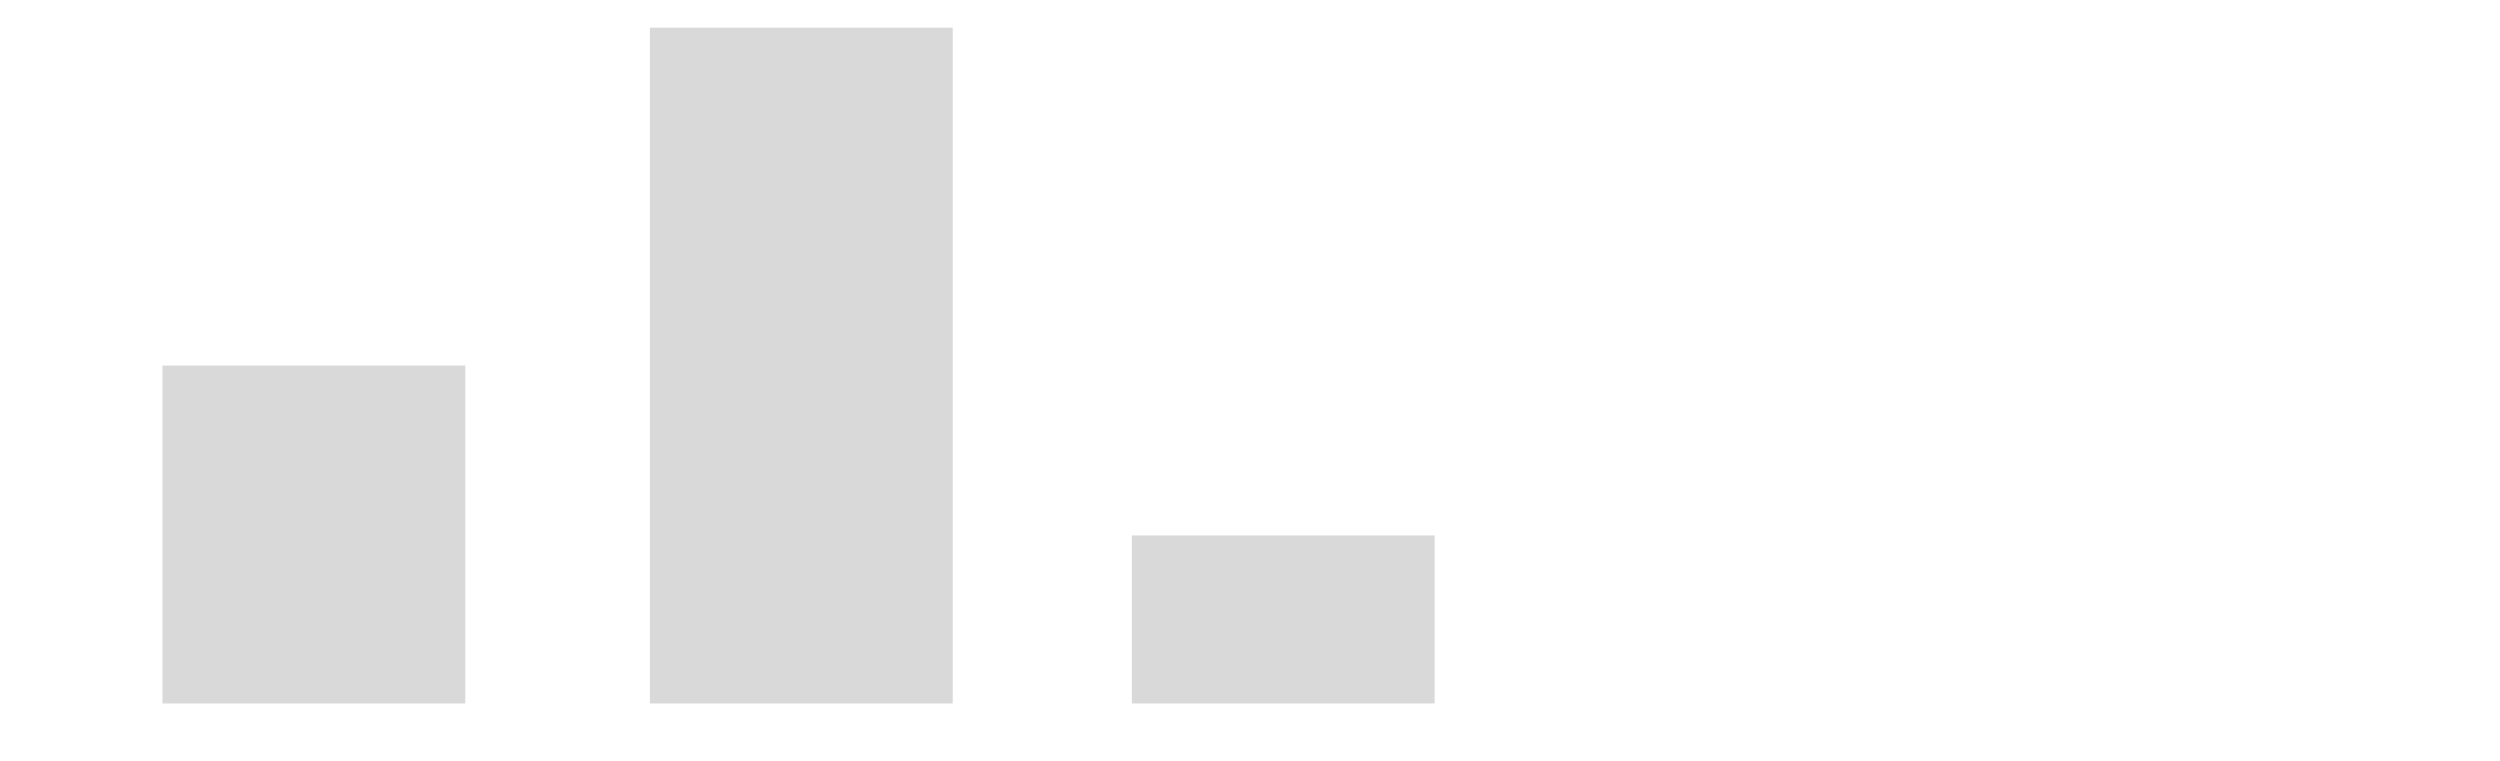 <svg class="w-full mb-20" viewBox="0 0 1354 412" fill="none" xmlns="http://www.w3.org/2000/svg">
<path class="fill-black dark:fill-white" d="M169.872 406V395.128C169.872 394.808 169.872 394.48 169.872 394.144C169.888 393.792 169.904 393.424 169.92 393.04C169.376 393.568 168.752 394.024 168.048 394.408C167.36 394.776 166.648 395.04 165.912 395.2L165.432 392.968C165.768 392.92 166.16 392.808 166.608 392.632C167.056 392.456 167.52 392.232 168 391.96C168.48 391.688 168.92 391.4 169.32 391.096C169.72 390.776 170.032 390.464 170.256 390.16H172.416V406H169.872Z" />
<path class="fill-black dark:fill-white" d="M427.68 406V404.128C429.2 403.04 430.472 402.08 431.496 401.248C432.536 400.416 433.368 399.648 433.992 398.944C434.616 398.24 435.064 397.576 435.336 396.952C435.624 396.312 435.768 395.664 435.768 395.008C435.768 394.16 435.504 393.472 434.976 392.944C434.448 392.416 433.712 392.152 432.768 392.152C431.776 392.152 430.984 392.488 430.392 393.16C429.816 393.816 429.488 394.72 429.408 395.872L427.176 394.84C427.288 393.832 427.584 392.96 428.064 392.224C428.544 391.488 429.192 390.92 430.008 390.52C430.84 390.12 431.8 389.92 432.888 389.92C433.784 389.92 434.568 390.048 435.24 390.304C435.928 390.56 436.504 390.92 436.968 391.384C437.432 391.832 437.784 392.36 438.024 392.968C438.28 393.576 438.408 394.224 438.408 394.912C438.408 395.92 438.16 396.896 437.664 397.84C437.168 398.768 436.384 399.72 435.312 400.696C434.24 401.672 432.832 402.72 431.088 403.84V403.888C431.28 403.856 431.544 403.84 431.88 403.84C432.216 403.824 432.552 403.816 432.888 403.816C433.224 403.8 433.496 403.792 433.704 403.792H438.696V406H427.68Z" />
<path class="fill-black dark:fill-white" d="M694.032 406.24C692.544 406.24 691.248 405.912 690.144 405.256C689.056 404.584 688.312 403.648 687.912 402.448L690.408 401.272C690.552 401.848 690.776 402.344 691.08 402.76C691.384 403.176 691.784 403.496 692.28 403.72C692.776 403.928 693.392 404.032 694.128 404.032C694.752 404.032 695.28 403.92 695.712 403.696C696.144 403.472 696.472 403.16 696.696 402.76C696.936 402.36 697.056 401.904 697.056 401.392C697.056 400.864 696.952 400.424 696.744 400.072C696.552 399.72 696.24 399.464 695.808 399.304C695.392 399.144 694.856 399.064 694.2 399.064C694.008 399.064 693.808 399.072 693.6 399.088C693.408 399.088 693.2 399.104 692.976 399.136V396.976C693.12 396.992 693.256 397.008 693.384 397.024C693.528 397.024 693.664 397.024 693.792 397.024C694.832 397.024 695.576 396.816 696.024 396.4C696.472 395.984 696.696 395.336 696.696 394.456C696.696 393.704 696.464 393.128 696 392.728C695.552 392.328 694.904 392.128 694.056 392.128C693.176 392.128 692.488 392.336 691.992 392.752C691.512 393.152 691.144 393.736 690.888 394.504L688.536 393.52C688.76 392.784 689.136 392.144 689.664 391.6C690.192 391.056 690.84 390.64 691.608 390.352C692.392 390.048 693.248 389.896 694.176 389.896C695.312 389.896 696.256 390.08 697.008 390.448C697.776 390.816 698.344 391.32 698.712 391.96C699.096 392.6 699.288 393.312 699.288 394.096C699.288 394.704 699.2 395.24 699.024 395.704C698.848 396.152 698.608 396.544 698.304 396.88C698.016 397.2 697.696 397.448 697.344 397.624C697.008 397.8 696.664 397.92 696.312 397.984V398.032C696.776 398.048 697.2 398.144 697.584 398.32C697.984 398.48 698.336 398.712 698.64 399.016C698.96 399.304 699.208 399.656 699.384 400.072C699.56 400.488 699.648 400.944 699.648 401.44C699.648 402.4 699.408 403.24 698.928 403.96C698.448 404.68 697.784 405.24 696.936 405.64C696.104 406.04 695.136 406.24 694.032 406.24Z" />
<path class="fill-black dark:fill-white" d="M961.784 406V402.04H954.056V400.288C954.088 400.208 954.136 400.112 954.2 400C954.28 399.888 954.368 399.76 954.464 399.616L961.064 390.16H964.208V400.048H966.896V402.04H964.208V406H961.784ZM956.456 400.048H961.784V394.456C961.784 394.072 961.792 393.68 961.808 393.28C961.84 392.864 961.864 392.456 961.88 392.056H961.832C961.656 392.44 961.424 392.864 961.136 393.328C960.864 393.776 960.608 394.168 960.368 394.504L956.624 399.832C956.592 399.864 956.56 399.896 956.528 399.928C956.512 399.96 956.488 400 956.456 400.048Z" />
<path class="fill-black dark:fill-white" d="M8.784 22V18.04H1.056V16.288C1.088 16.208 1.136 16.112 1.2 16C1.28 15.888 1.368 15.76 1.464 15.616L8.064 6.16H11.208V16.048H13.896V18.04H11.208V22H8.784ZM3.456 16.048H8.784V10.456C8.784 10.072 8.792 9.68 8.808 9.28C8.84 8.864 8.864 8.456 8.88 8.056H8.832C8.656 8.44 8.424 8.864 8.136 9.328C7.864 9.776 7.608 10.168 7.368 10.504L3.624 15.832C3.592 15.864 3.56 15.896 3.528 15.928C3.512 15.96 3.488 16 3.456 16.048Z" />
<path class="fill-black dark:fill-white" d="M7.032 114.24C5.544 114.24 4.248 113.912 3.144 113.256C2.056 112.584 1.312 111.648 0.912 110.448L3.408 109.272C3.552 109.848 3.776 110.344 4.08 110.76C4.384 111.176 4.784 111.496 5.28 111.72C5.776 111.928 6.392 112.032 7.128 112.032C7.752 112.032 8.28 111.92 8.712 111.696C9.144 111.472 9.472 111.16 9.696 110.76C9.936 110.36 10.056 109.904 10.056 109.392C10.056 108.864 9.952 108.424 9.744 108.072C9.552 107.72 9.24 107.464 8.808 107.304C8.392 107.144 7.856 107.064 7.2 107.064C7.008 107.064 6.808 107.072 6.6 107.088C6.408 107.088 6.2 107.104 5.976 107.136V104.976C6.12 104.992 6.256 105.008 6.384 105.024C6.528 105.024 6.664 105.024 6.792 105.024C7.832 105.024 8.576 104.816 9.024 104.4C9.472 103.984 9.696 103.336 9.696 102.456C9.696 101.704 9.464 101.128 9 100.728C8.552 100.328 7.904 100.128 7.056 100.128C6.176 100.128 5.488 100.336 4.992 100.752C4.512 101.152 4.144 101.736 3.888 102.504L1.536 101.52C1.76 100.784 2.136 100.144 2.664 99.6C3.192 99.056 3.84 98.64 4.608 98.352C5.392 98.048 6.248 97.896 7.176 97.896C8.312 97.896 9.256 98.08 10.008 98.448C10.776 98.816 11.344 99.32 11.712 99.96C12.096 100.6 12.288 101.312 12.288 102.096C12.288 102.704 12.2 103.24 12.024 103.704C11.848 104.152 11.608 104.544 11.304 104.88C11.016 105.2 10.696 105.448 10.344 105.624C10.008 105.8 9.664 105.92 9.312 105.984V106.032C9.776 106.048 10.2 106.144 10.584 106.32C10.984 106.48 11.336 106.712 11.64 107.016C11.96 107.304 12.208 107.656 12.384 108.072C12.56 108.488 12.648 108.944 12.648 109.44C12.648 110.4 12.408 111.24 11.928 111.96C11.448 112.68 10.784 113.24 9.936 113.64C9.104 114.04 8.136 114.24 7.032 114.24Z" />
<path class="fill-black dark:fill-white" d="M1.68 202V200.128C3.2 199.04 4.472 198.08 5.496 197.248C6.536 196.416 7.368 195.648 7.992 194.944C8.616 194.24 9.064 193.576 9.336 192.952C9.624 192.312 9.768 191.664 9.768 191.008C9.768 190.16 9.504 189.472 8.976 188.944C8.448 188.416 7.712 188.152 6.768 188.152C5.776 188.152 4.984 188.488 4.392 189.16C3.816 189.816 3.488 190.72 3.408 191.872L1.176 190.84C1.288 189.832 1.584 188.96 2.064 188.224C2.544 187.488 3.192 186.92 4.008 186.52C4.84 186.12 5.8 185.92 6.888 185.92C7.784 185.92 8.568 186.048 9.24 186.304C9.928 186.56 10.504 186.92 10.968 187.384C11.432 187.832 11.784 188.36 12.024 188.968C12.28 189.576 12.408 190.224 12.408 190.912C12.408 191.92 12.16 192.896 11.664 193.84C11.168 194.768 10.384 195.72 9.312 196.696C8.24 197.672 6.832 198.72 5.088 199.84V199.888C5.28 199.856 5.544 199.84 5.88 199.84C6.216 199.824 6.552 199.816 6.888 199.816C7.224 199.8 7.496 199.792 7.704 199.792H12.696V202H1.68Z" />
<path class="fill-black dark:fill-white" d="M4.872 298V287.128C4.872 286.808 4.872 286.48 4.872 286.144C4.888 285.792 4.904 285.424 4.92 285.04C4.376 285.568 3.752 286.024 3.048 286.408C2.36 286.776 1.648 287.04 0.912 287.2L0.432 284.968C0.768 284.92 1.16 284.808 1.608 284.632C2.056 284.456 2.52 284.232 3 283.96C3.48 283.688 3.92 283.4 4.32 283.096C4.72 282.776 5.032 282.464 5.256 282.16H7.416V298H4.872Z" />
<path class="fill-black dark:fill-white" d="M7.536 382.24C5.632 382.24 4.136 381.552 3.048 380.176C1.976 378.784 1.44 376.752 1.44 374.08C1.44 371.408 1.976 369.384 3.048 368.008C4.136 366.616 5.632 365.92 7.536 365.92C9.456 365.92 10.952 366.616 12.024 368.008C13.112 369.384 13.656 371.408 13.656 374.08C13.656 376.752 13.112 378.784 12.024 380.176C10.952 381.552 9.456 382.24 7.536 382.24ZM7.536 380.056C8.304 380.056 8.944 379.84 9.456 379.408C9.984 378.96 10.376 378.296 10.632 377.416C10.904 376.52 11.04 375.408 11.04 374.08C11.04 372.752 10.904 371.648 10.632 370.768C10.376 369.872 9.984 369.208 9.456 368.776C8.944 368.328 8.304 368.104 7.536 368.104C6.768 368.104 6.12 368.328 5.592 368.776C5.08 369.208 4.696 369.872 4.44 370.768C4.184 371.648 4.056 372.752 4.056 374.08C4.056 375.408 4.184 376.52 4.44 377.416C4.696 378.296 5.08 378.96 5.592 379.408C6.12 379.84 6.768 380.056 7.536 380.056Z" />
<path class="fill-black dark:fill-white" d="M1221.89 406.24C1220.48 406.24 1219.32 405.936 1218.41 405.328C1217.51 404.72 1216.8 403.84 1216.27 402.688L1218.67 401.44C1218.91 402.208 1219.27 402.84 1219.75 403.336C1220.25 403.816 1220.98 404.056 1221.94 404.056C1222.61 404.056 1223.18 403.936 1223.64 403.696C1224.12 403.44 1224.49 403.088 1224.74 402.64C1225 402.176 1225.13 401.624 1225.13 400.984C1225.13 400.312 1225.01 399.752 1224.77 399.304C1224.53 398.856 1224.18 398.52 1223.74 398.296C1223.29 398.056 1222.73 397.936 1222.06 397.936C1221.59 397.936 1221.16 397.984 1220.76 398.08C1220.36 398.176 1220 398.328 1219.68 398.536C1219.36 398.728 1219.08 398.984 1218.84 399.304L1216.73 398.896L1217.69 390.16H1226.9V392.368H1219.73L1219.15 396.832L1219.1 397.096H1219.15C1219.52 396.696 1219.99 396.384 1220.57 396.16C1221.16 395.936 1221.86 395.824 1222.66 395.824C1223.68 395.824 1224.56 396.04 1225.3 396.472C1226.03 396.888 1226.61 397.472 1227.02 398.224C1227.44 398.976 1227.65 399.848 1227.65 400.84C1227.65 401.704 1227.5 402.472 1227.22 403.144C1226.93 403.816 1226.52 404.384 1225.99 404.848C1225.46 405.312 1224.85 405.664 1224.14 405.904C1223.46 406.128 1222.7 406.24 1221.89 406.24Z" />
<path class="fill-gray-300" fill-rule="evenodd" clip-rule="evenodd" d="M1353 15H36V381H1353V15ZM35 14V382H1354V14H35Z"/>
<path class="fill-gray-900" fill-rule="evenodd" clip-rule="evenodd" d="M1354 382H35V381H1354V382Z" />
<path class="fill-gray-300" fill-rule="evenodd" clip-rule="evenodd" d="M1354 336H35V335.5H1354V336Z"/>
<path class="fill-gray-300" fill-rule="evenodd" clip-rule="evenodd" d="M1354 290H35V289H1354V290Z"/>
<path class="fill-gray-300" fill-rule="evenodd" clip-rule="evenodd" d="M1354 244H35V243.5H1354V244Z"/>
<path class="fill-gray-300" fill-rule="evenodd" clip-rule="evenodd" d="M1354 198H35V197H1354V198Z"/>
<path class="fill-gray-300" fill-rule="evenodd" clip-rule="evenodd" d="M1354 152H35V151.5H1354V152Z"/>
<path class="fill-gray-300" fill-rule="evenodd" clip-rule="evenodd" d="M1354 106H35V105H1354V106Z"/>
<path class="fill-gray-300" fill-rule="evenodd" clip-rule="evenodd" d="M1354 60H35V59.5H1354V60Z"/>
<rect class="fill-blue-400" x="88" y="198" width="164" height="183" fill="#D9D9D9"/>
<rect class="fill-blue-400" x="613" y="290" width="164" height="91" fill="#D9D9D9"/>
<rect class="fill-blue-400" x="352" y="15" width="164" height="366" fill="#D9D9D9"/>
</svg>
